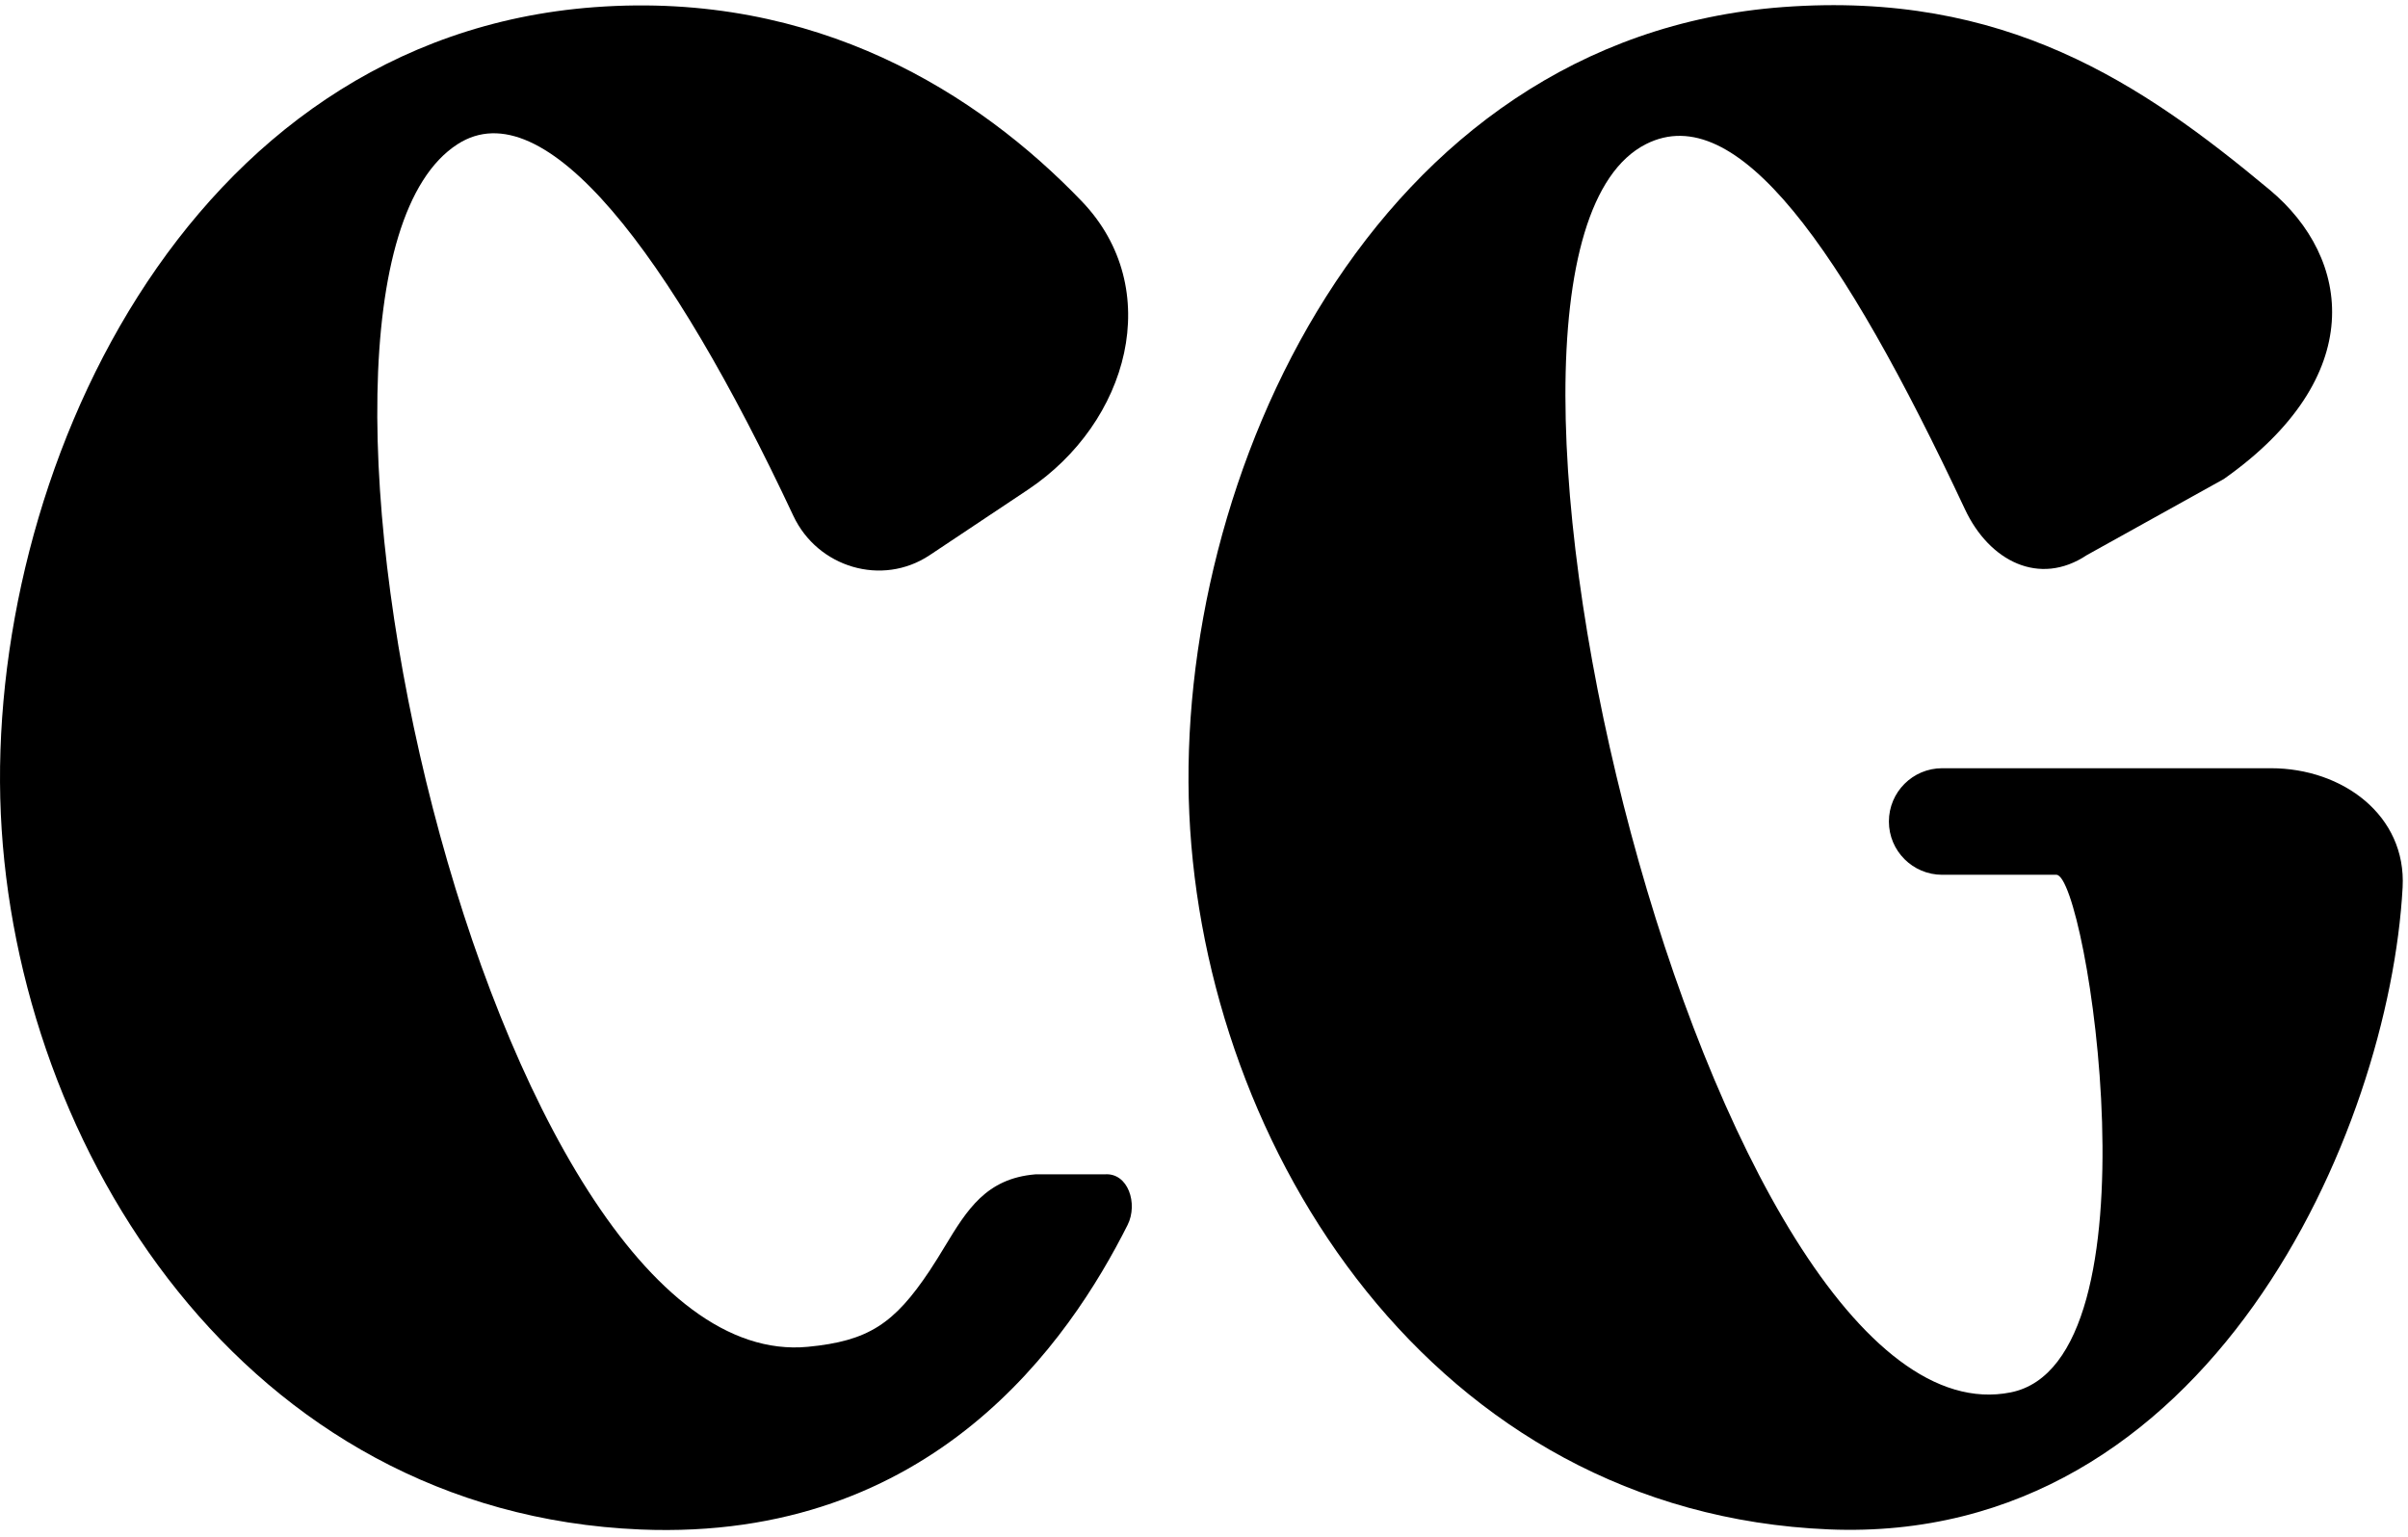 <svg width="188" height="120" viewBox="0 0 188 120" xmlns="http://www.w3.org/2000/svg">
<path d="M162.926 43.346L173.625 37.402C184.91 29.441 183.612 20.166 177.192 14.816C167.206 6.495 156.532 -0.732 139.215 0.551C107.118 2.928 91.664 37.402 92.853 63.554C94.041 89.707 111.873 118.138 142.781 119.425C172.527 120.665 186.548 88.294 187.58 69.293C187.885 63.684 182.912 59.988 177.295 59.988H151.633C149.335 59.988 147.472 61.851 147.472 64.149C147.472 66.447 149.335 68.309 151.633 68.309H160.549C162.926 68.309 168.87 106.349 156.982 108.727C133.553 113.412 110.851 20.16 128.516 11.249C135.585 7.684 143.79 19.255 153.416 39.779C155.31 43.817 159.216 45.819 162.926 43.346Z"/>
<path d="M72.581 43.352L80.251 38.239C88.126 32.989 91.005 22.531 84.447 15.705C76.377 7.306 63.743 -0.724 46.426 0.559C14.329 2.936 -1.125 37.41 0.064 63.562C1.252 89.714 19.084 118.145 49.992 119.433C72.859 120.386 83.52 104.625 88.032 95.658C88.866 94.001 88.084 91.547 86.236 91.701H80.832C76.987 92.022 75.496 94.479 73.772 97.32C73.395 97.942 73.006 98.584 72.579 99.225C69.82 103.362 67.802 104.717 63.068 105.168C38.104 107.546 19.084 21.956 35.727 11.257C42.515 6.894 52.313 19.753 61.939 40.278C63.832 44.315 68.87 45.826 72.581 43.352Z"/>
<defs>
<linearGradient id="paint0_linear_1168_2263" x1="140.215" y1="0.402" x2="140.215" y2="119.46" gradientUnits="userSpaceOnUse">
<stop stop-color="#35CE6A"/>
<stop offset="1" stop-color="#189945"/>
</linearGradient>
<linearGradient id="paint1_linear_1168_2263" x1="140.215" y1="0.402" x2="140.215" y2="119.46" gradientUnits="userSpaceOnUse">
<stop stop-color="#35CE6A"/>
<stop offset="1" stop-color="#189945"/>
</linearGradient>
</defs>
</svg>
